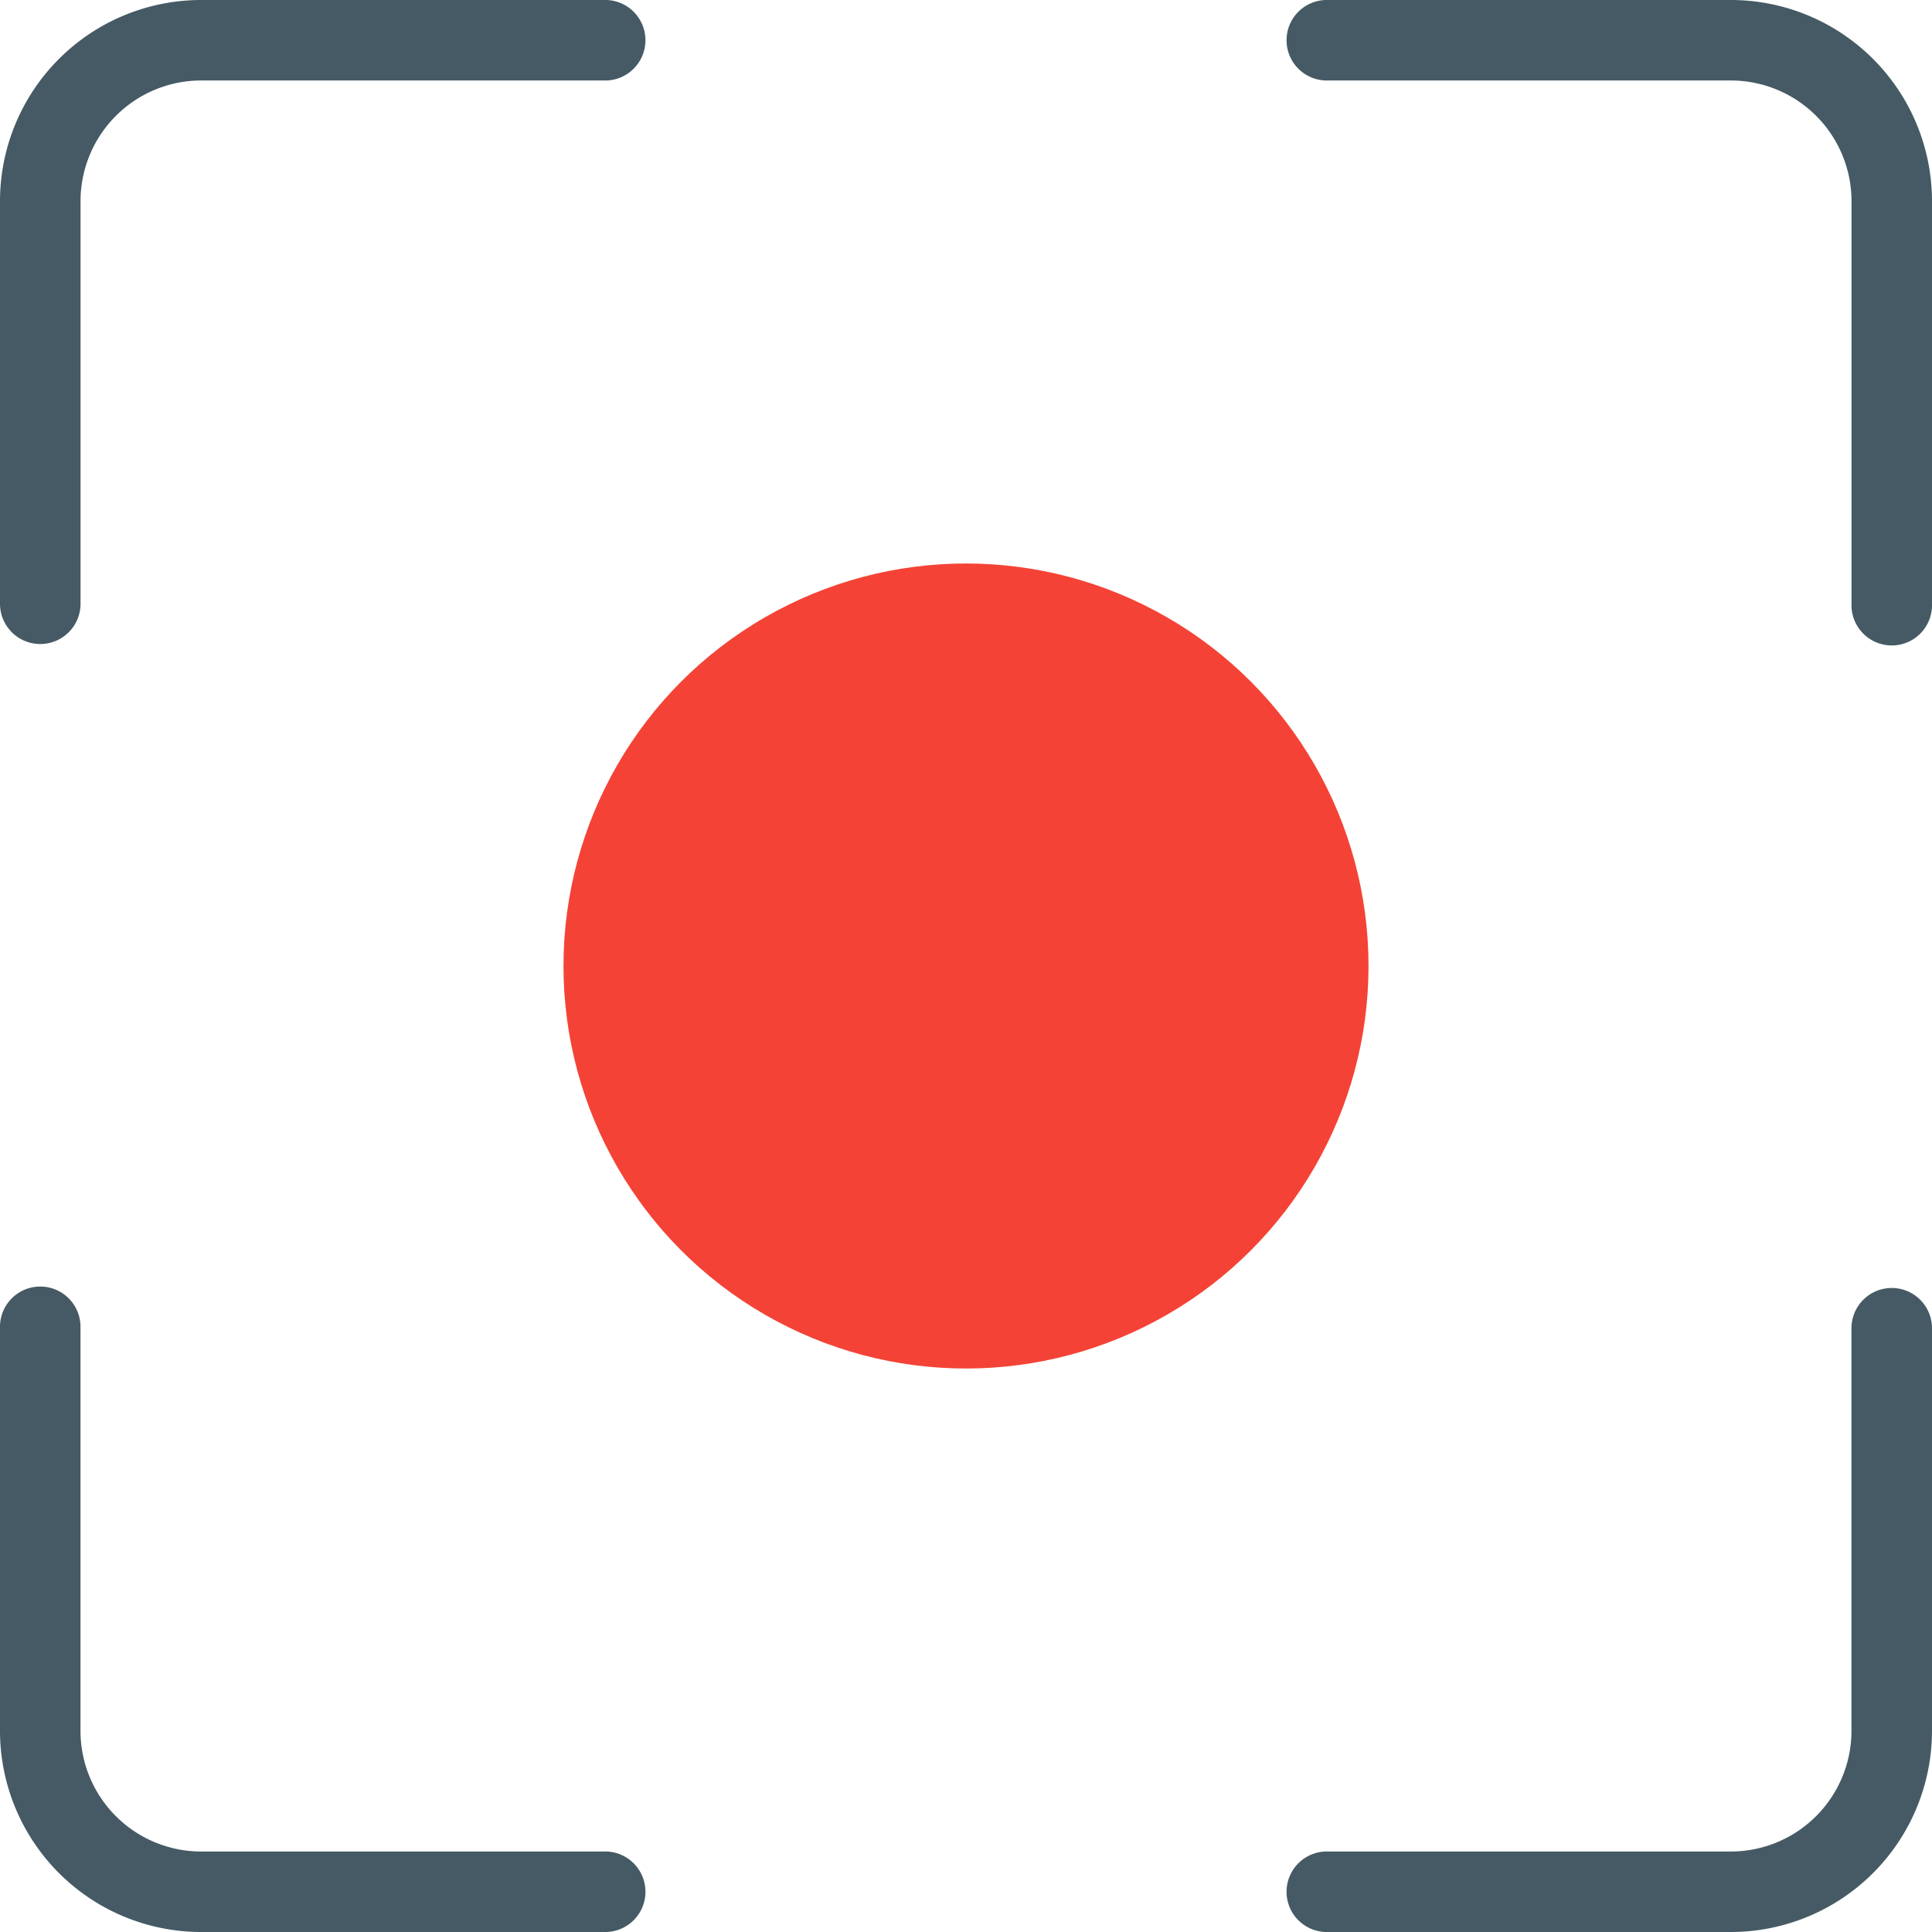 <svg id="focus" xmlns="http://www.w3.org/2000/svg" width="38" height="38" viewBox="0 0 38 38">
  <circle id="Ellipse_49" data-name="Ellipse 49" cx="7.917" cy="7.917" r="7.917" transform="translate(11.083 11.083)" fill="#f44336"/>
  <g id="Group_2505" data-name="Group 2505">
    <path id="Path_1424" data-name="Path 1424" d="M.792,12.667a.792.792,0,0,0,.792-.792V3.958A2.375,2.375,0,0,1,3.958,1.583h7.917a.792.792,0,1,0,0-1.583H3.958A3.958,3.958,0,0,0,0,3.958v7.917A.792.792,0,0,0,.792,12.667Z" fill="#455a64"/>
    <path id="Path_1425" data-name="Path 1425" d="M34.042,0H26.125a.792.792,0,1,0,0,1.583h7.917a2.375,2.375,0,0,1,2.375,2.375v7.917a.792.792,0,1,0,1.583,0V3.958A3.958,3.958,0,0,0,34.042,0Z" fill="#455a64"/>
    <path id="Path_1426" data-name="Path 1426" d="M11.875,36.417H3.958a2.375,2.375,0,0,1-2.375-2.375V26.125a.792.792,0,1,0-1.583,0v7.917A3.958,3.958,0,0,0,3.958,38h7.917a.792.792,0,1,0,0-1.583Z" fill="#455a64"/>
    <path id="Path_1427" data-name="Path 1427" d="M37.208,25.333a.792.792,0,0,0-.792.792v7.917a2.375,2.375,0,0,1-2.375,2.375H26.125a.792.792,0,1,0,0,1.583h7.917A3.958,3.958,0,0,0,38,34.042V26.125A.792.792,0,0,0,37.208,25.333Z" fill="#455a64"/>
  </g>
</svg>
